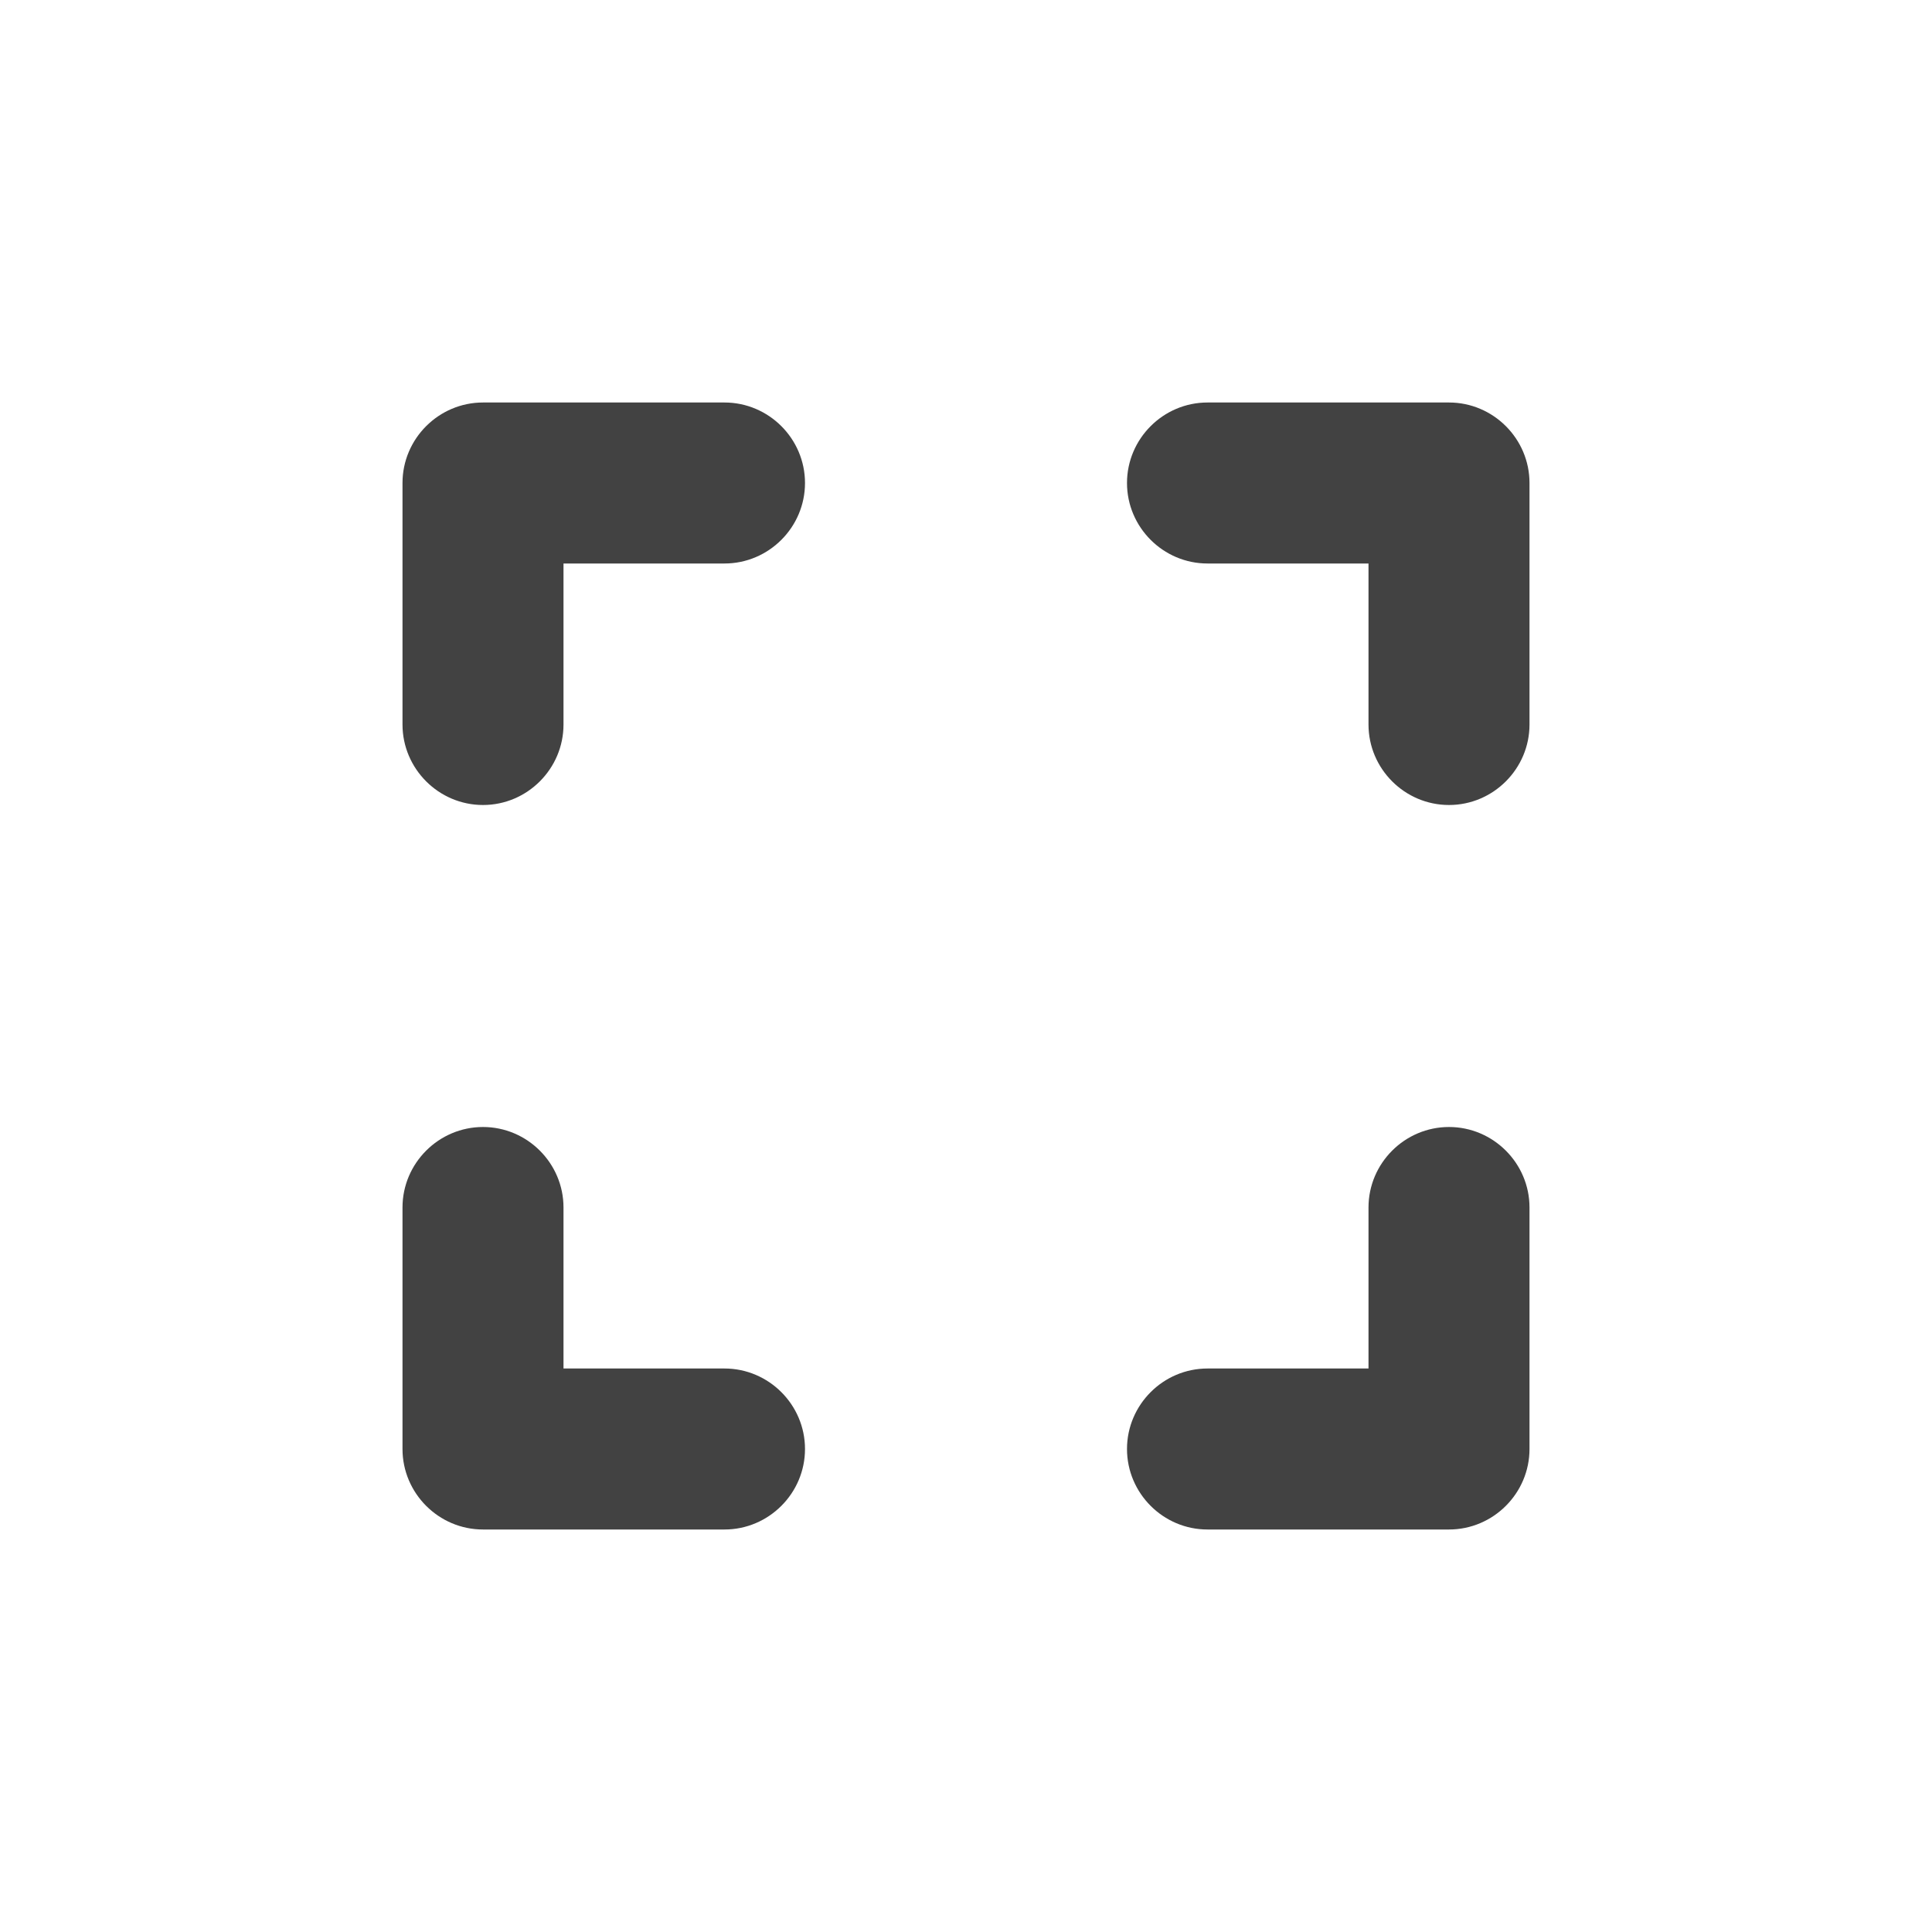 <svg viewBox="0 0 24 24" fill="none" xmlns="http://www.w3.org/2000/svg">
<path d="M6 14C5.45 14 5 14.45 5 15V18C5 18.55 5.45 19 6 19H9C9.55 19 10 18.55 10 18C10 17.45 9.55 17 9 17H7V15C7 14.45 6.55 14 6 14ZM6 10C6.55 10 7 9.55 7 9V7H9C9.55 7 10 6.55 10 6C10 5.45 9.55 5 9 5H6C5.45 5 5 5.45 5 6V9C5 9.55 5.45 10 6 10ZM17 17H15C14.45 17 14 17.45 14 18C14 18.55 14.45 19 15 19H18C18.55 19 19 18.55 19 18V15C19 14.45 18.55 14 18 14C17.45 14 17 14.45 17 15V17ZM14 6C14 6.55 14.45 7 15 7H17V9C17 9.55 17.45 10 18 10C18.55 10 19 9.55 19 9V6C19 5.45 18.55 5 18 5H15C14.45 5 14 5.45 14 6Z" fill="#424242"/>
</svg>
